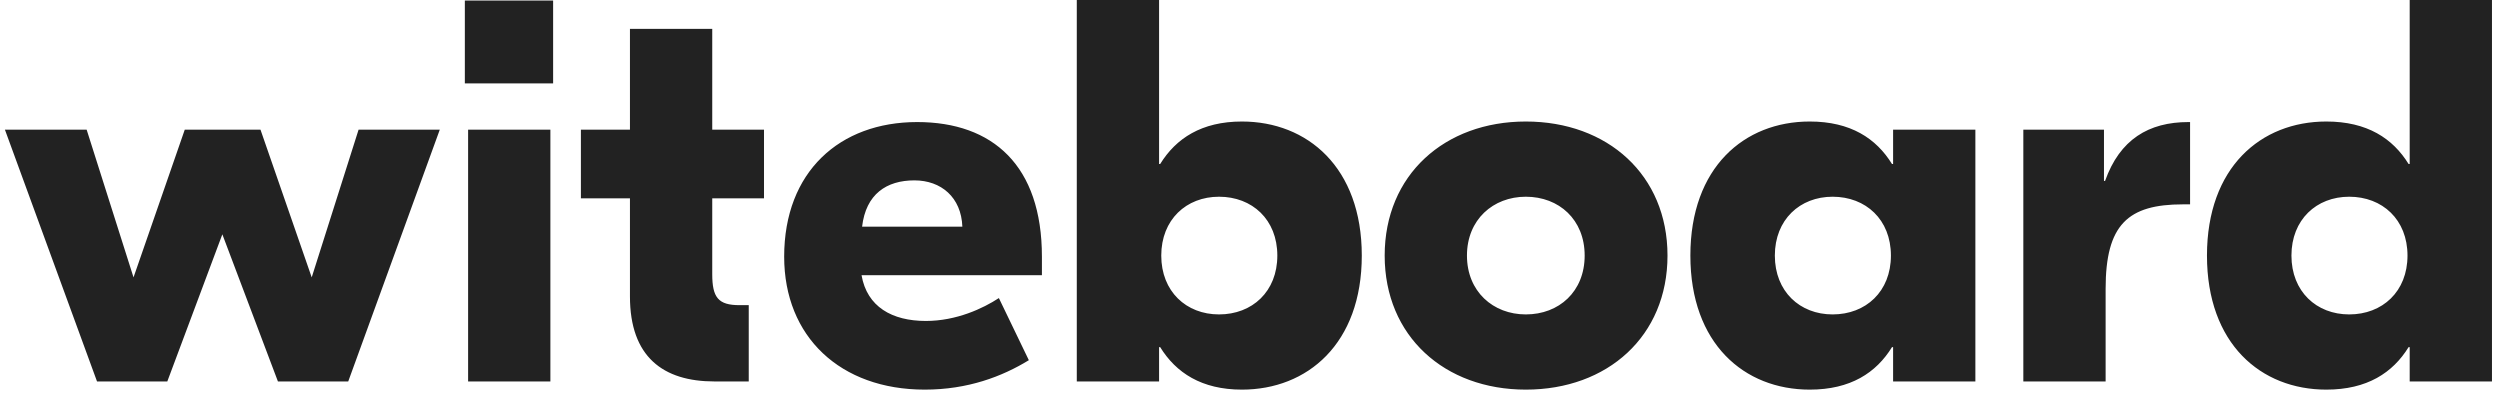 <?xml version="1.0" encoding="UTF-8"?>
<svg width="193px" height="31px" viewBox="0 0 193 31" version="1.1" xmlns="http://www.w3.org/2000/svg" xmlns:xlink="http://www.w3.org/1999/xlink">
    <!-- Generator: Sketch 48.1 (47250) - http://www.bohemiancoding.com/sketch -->
    <title>witeboard</title>
    <desc>Created with Sketch.</desc>
    <defs></defs>
    <g id="witeboard-v3" stroke="none" stroke-width="1" fill="none" fill-rule="evenodd" transform="translate(-628, -411)">
        <path d="M655.682,421.012 L661.951,421.012 L654.883,440.448 L649.456,440.448 L645.165,429.089 L640.916,440.448 L635.49,440.448 L628.38,421.012 L634.69,421.012 L638.308,432.413 L642.263,421.012 L648.11,421.012 L652.064,432.413 L655.682,421.012 Z M670.701,411.042 L670.701,417.436 L663.886,417.436 L663.886,411.042 L670.701,411.042 Z M664.138,440.448 L664.138,421.012 L670.49,421.012 L670.49,440.448 L664.138,440.448 Z M686.981,426.313 L682.985,426.313 L682.985,432.16 C682.985,433.969 683.447,434.558 685.088,434.558 L685.803,434.558 L685.803,440.448 L683.153,440.448 C679.199,440.448 676.632,438.555 676.632,433.885 L676.632,426.313 L672.846,426.313 L672.846,421.012 L676.632,421.012 L676.632,413.23 L682.985,413.23 L682.985,421.012 L686.981,421.012 L686.981,426.313 Z M698.802,420.423 C704.65,420.423 708.436,423.789 708.436,430.814 L708.436,432.245 L694.511,432.245 C694.932,434.684 696.867,435.778 699.476,435.778 C701.831,435.778 703.893,434.811 705.113,434.011 L707.426,438.807 C705.365,440.069 702.715,441.079 699.391,441.079 C692.871,441.079 688.538,436.998 688.538,430.814 C688.538,424.252 692.829,420.423 698.802,420.423 Z M698.592,424.925 C696.447,424.925 694.848,425.976 694.554,428.5 L702.294,428.5 C702.21,426.229 700.653,424.925 698.592,424.925 Z M723.875,441.079 C720.762,441.079 718.785,439.775 717.565,437.798 L717.481,437.798 L717.481,440.448 L711.128,440.448 L711.128,411 L717.481,411 L717.481,423.663 L717.565,423.663 C718.785,421.685 720.762,420.381 723.875,420.381 C728.923,420.381 733.13,423.915 733.13,430.73 C733.13,437.545 728.923,441.079 723.875,441.079 Z M722.108,435.273 C724.674,435.273 726.61,433.507 726.61,430.73 C726.61,427.954 724.674,426.187 722.108,426.187 C719.584,426.187 717.649,427.954 717.649,430.73 C717.649,433.507 719.584,435.273 722.108,435.273 Z M745.793,420.381 C752.103,420.381 756.731,424.504 756.731,430.73 C756.731,436.956 752.103,441.079 745.793,441.079 C739.525,441.079 734.897,436.956 734.897,430.73 C734.897,424.504 739.525,420.381 745.793,420.381 Z M745.793,426.187 C743.269,426.187 741.249,427.954 741.249,430.73 C741.249,433.507 743.269,435.273 745.793,435.273 C748.359,435.273 750.336,433.507 750.336,430.73 C750.336,427.954 748.359,426.187 745.793,426.187 Z M767.71,441.079 C762.662,441.079 758.497,437.545 758.497,430.73 C758.497,423.915 762.662,420.381 767.71,420.381 C770.866,420.381 772.843,421.685 774.063,423.663 L774.147,423.663 L774.147,421.012 L780.499,421.012 L780.499,440.448 L774.147,440.448 L774.147,437.798 L774.063,437.798 C772.843,439.775 770.866,441.079 767.71,441.079 Z M769.477,435.273 C772.043,435.273 773.979,433.507 773.979,430.73 C773.979,427.954 772.043,426.187 769.477,426.187 C766.953,426.187 765.018,427.954 765.018,430.73 C765.018,433.507 766.953,435.273 769.477,435.273 Z M797.074,420.423 L797.074,426.776 L796.527,426.776 C792.278,426.776 790.554,428.332 790.554,433.296 L790.554,440.448 L784.201,440.448 L784.201,421.012 L790.427,421.012 L790.427,424.967 L790.511,424.967 C791.647,421.769 793.877,420.423 796.948,420.423 L797.074,420.423 Z M807.591,441.079 C802.543,441.079 798.378,437.545 798.378,430.73 C798.378,423.915 802.543,420.381 807.591,420.381 C810.746,420.381 812.724,421.685 813.944,423.663 L814.028,423.663 L814.028,411 L820.38,411 L820.38,440.448 L814.028,440.448 L814.028,437.798 L813.944,437.798 C812.724,439.775 810.746,441.079 807.591,441.079 Z M809.358,435.273 C811.924,435.273 813.859,433.507 813.859,430.73 C813.859,427.954 811.924,426.187 809.358,426.187 C806.834,426.187 804.899,427.954 804.899,430.73 C804.899,433.507 806.834,435.273 809.358,435.273 Z" id="witeboard" fill="#222222"></path>
    </g>
</svg>